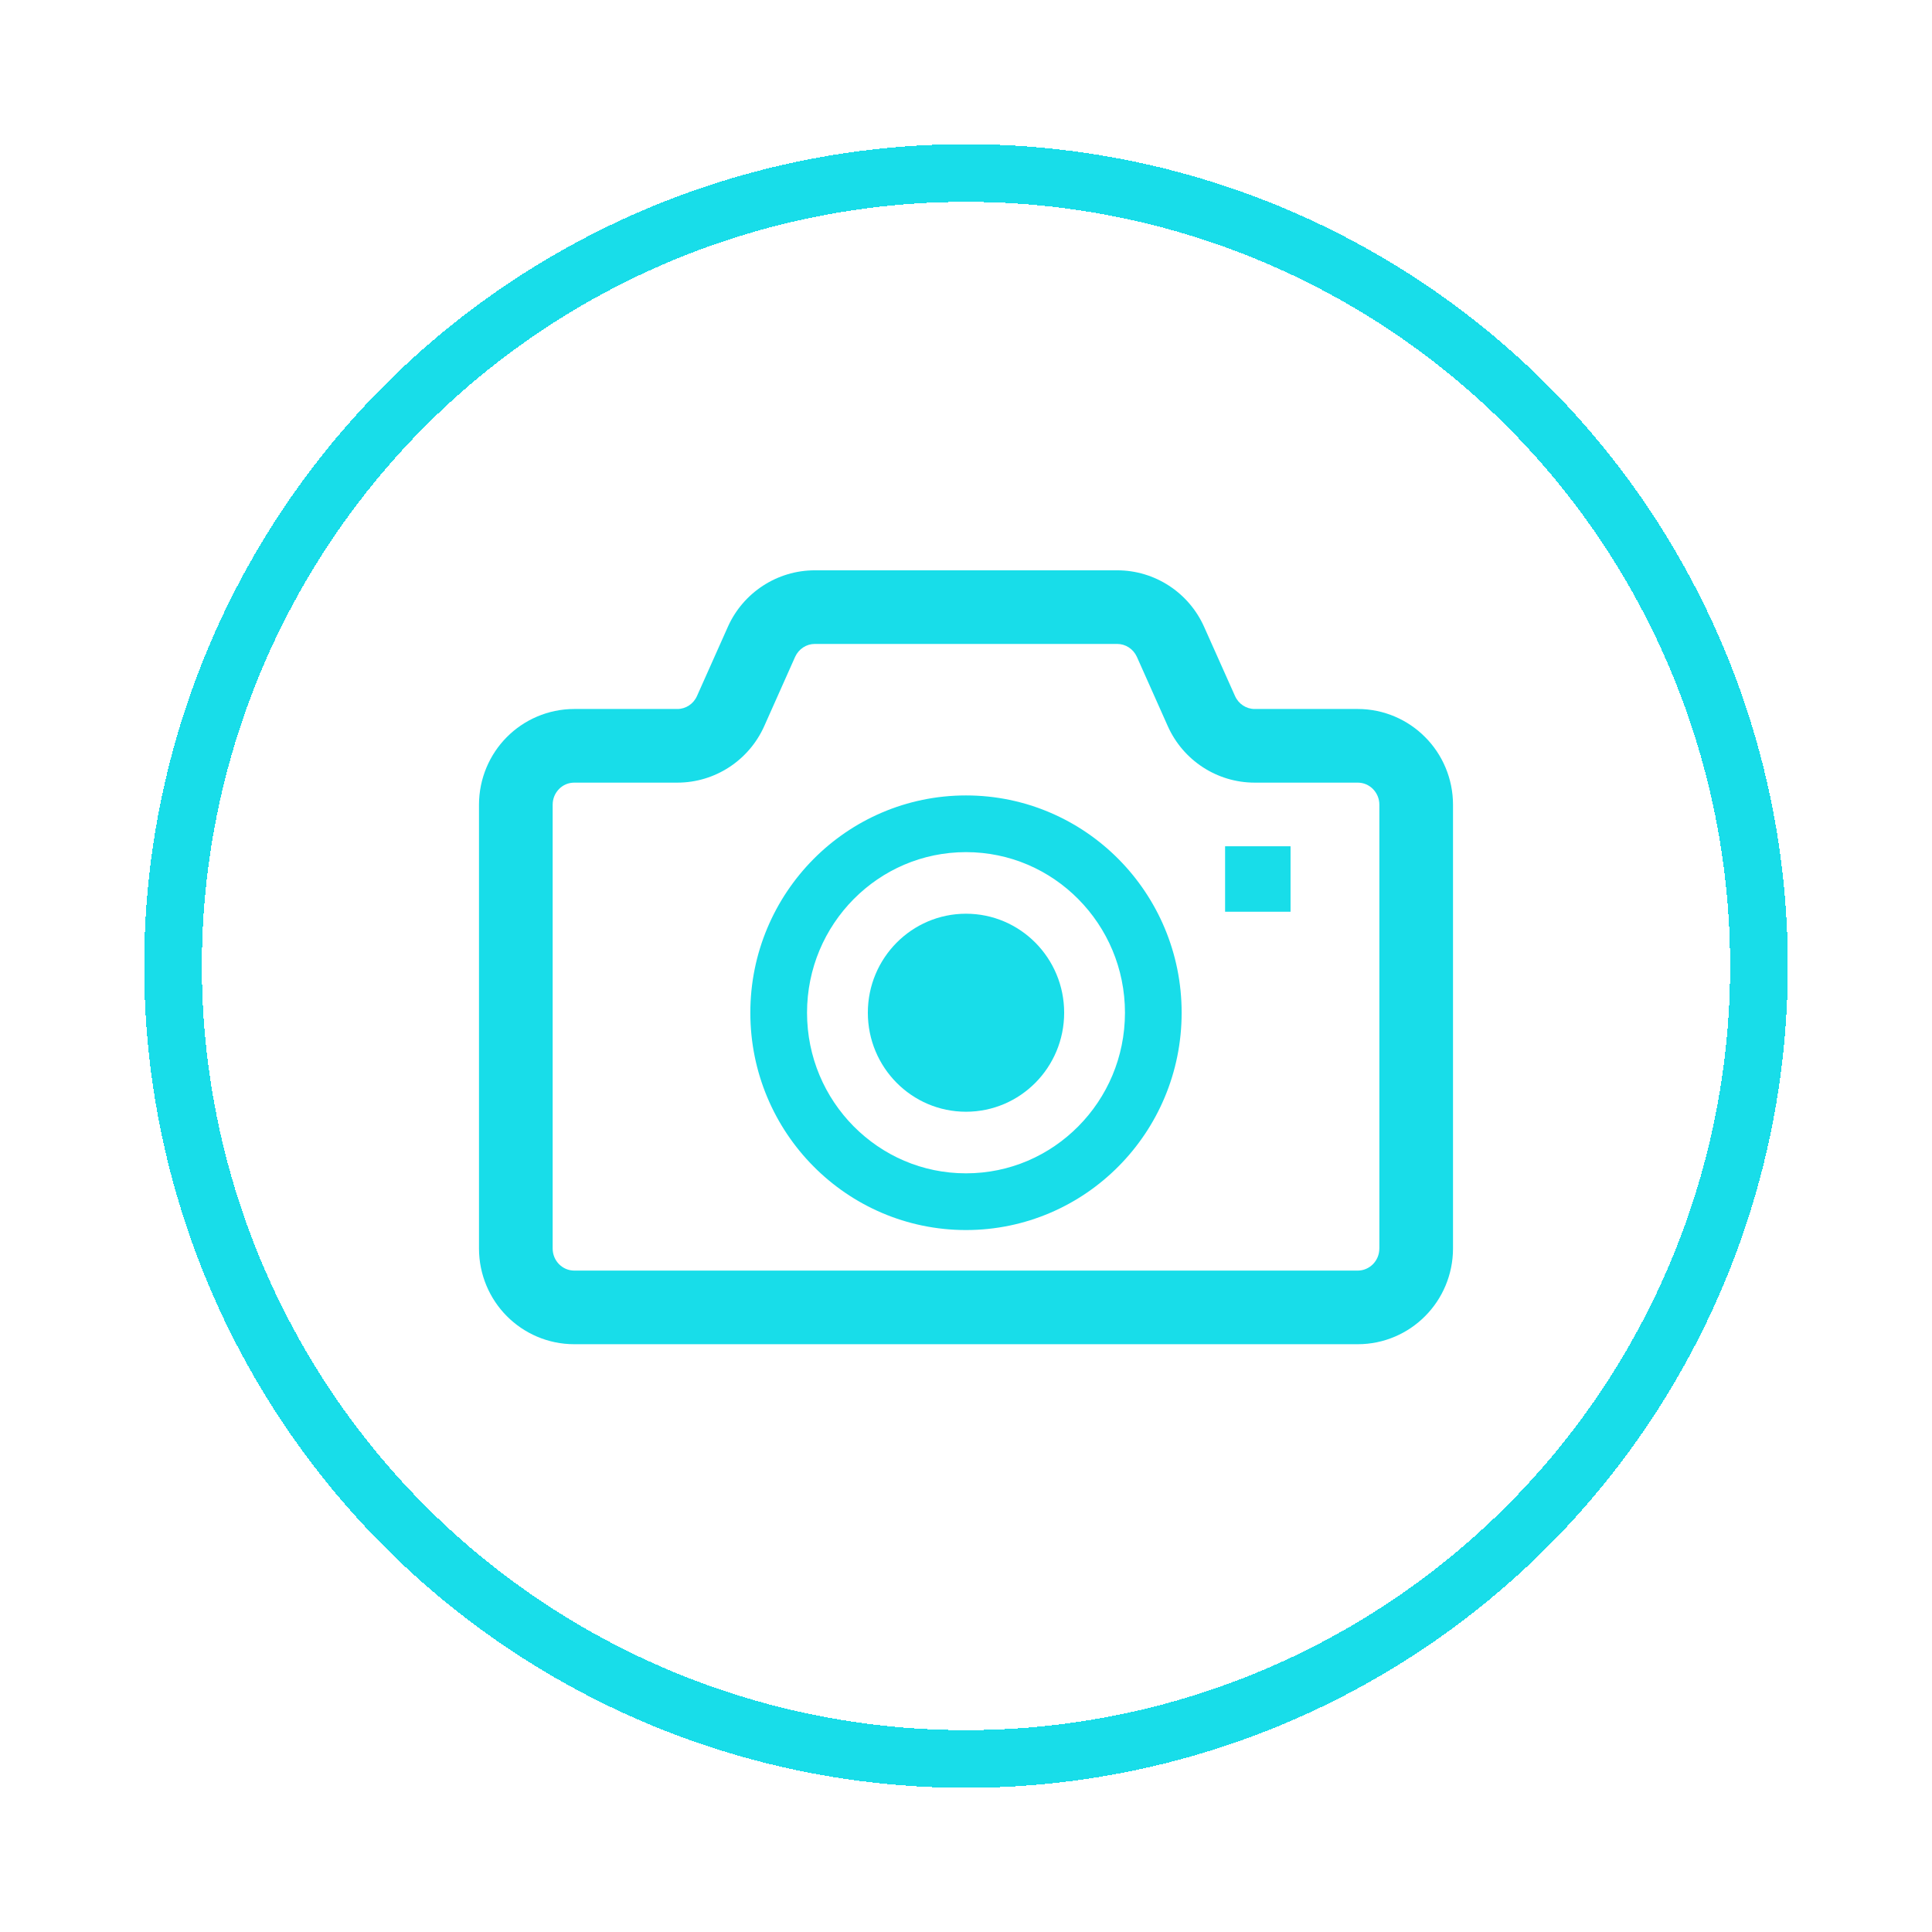 <svg width="67" height="67" viewBox="0 0 67 67" fill="none" xmlns="http://www.w3.org/2000/svg">
<g filter="url(#filter0_d_24_212)">
<circle cx="33.5" cy="33.5" r="27.5" transform="rotate(-180 33.5 33.5)" stroke="#18DDE9" stroke-width="2" shape-rendering="crispEdges"/>
</g>
<path d="M33.5 31.687C31.62 31.687 30.096 33.224 30.096 35.12C30.096 37.018 31.62 38.554 33.5 38.554C35.38 38.554 36.904 37.018 36.904 35.12C36.904 33.224 35.38 31.687 33.5 31.687Z" fill="#18DDE9"/>
<path d="M49.424 25.564C48.831 24.964 47.996 24.587 47.085 24.587H43.509C43.222 24.588 42.953 24.415 42.829 24.137L41.758 21.739C41.228 20.551 40.05 19.778 38.743 19.778H28.257C26.95 19.778 25.772 20.551 25.241 21.738V21.739L24.171 24.137C24.047 24.416 23.778 24.588 23.491 24.587H19.915C19.004 24.587 18.168 24.964 17.574 25.564C16.98 26.162 16.611 26.998 16.611 27.908V43.296C16.611 44.206 16.98 45.042 17.574 45.64C18.168 46.24 19.004 46.617 19.915 46.616H34.81H47.085C47.996 46.617 48.831 46.24 49.424 45.64C50.02 45.042 50.389 44.206 50.389 43.296V27.908C50.389 26.998 50.02 26.161 49.424 25.564ZM47.834 43.296C47.834 43.514 47.75 43.7 47.612 43.842C47.47 43.981 47.292 44.062 47.085 44.063H34.81H19.915C19.707 44.062 19.528 43.981 19.388 43.842C19.25 43.7 19.166 43.514 19.166 43.296V27.908C19.166 27.689 19.25 27.504 19.388 27.361C19.528 27.221 19.707 27.142 19.915 27.141H23.491C24.796 27.141 25.975 26.367 26.505 25.177L27.573 22.781C27.699 22.503 27.967 22.331 28.257 22.331H38.743C39.033 22.331 39.301 22.503 39.426 22.779L40.496 25.178C41.025 26.367 42.204 27.141 43.509 27.141H47.085C47.292 27.142 47.47 27.221 47.612 27.361C47.75 27.504 47.835 27.69 47.835 27.908V43.296H47.834Z" fill="#18DDE9"/>
<path d="M33.5 27.585C31.434 27.584 29.558 28.433 28.209 29.795C26.858 31.158 26.02 33.045 26.021 35.12C26.02 37.196 26.858 39.085 28.209 40.446C29.558 41.809 31.434 42.657 33.5 42.657C35.565 42.657 37.442 41.809 38.791 40.446C40.142 39.085 40.98 37.196 40.978 35.12C40.98 33.045 40.142 31.158 38.791 29.795C37.442 28.433 35.565 27.584 33.5 27.585ZM37.394 39.061C36.394 40.07 35.023 40.69 33.5 40.69C31.976 40.69 30.607 40.07 29.605 39.061C28.606 38.052 27.988 36.665 27.987 35.12C27.988 33.577 28.606 32.19 29.605 31.18C30.607 30.171 31.976 29.552 33.5 29.551C35.023 29.552 36.394 30.171 37.394 31.18C38.394 32.19 39.012 33.577 39.013 35.12C39.012 36.665 38.394 38.052 37.394 39.061Z" fill="#18DDE9"/>
<path d="M44.755 29.348H42.485V31.618H44.755V29.348Z" fill="#18DDE9"/>
<defs>
<filter id="filter0_d_24_212" x="0" y="0" width="67" height="67" filterUnits="userSpaceOnUse" color-interpolation-filters="sRGB">
<feFlood flood-opacity="0" result="BackgroundImageFix"/>
<feColorMatrix in="SourceAlpha" type="matrix" values="0 0 0 0 0 0 0 0 0 0 0 0 0 0 0 0 0 0 127 0" result="hardAlpha"/>
<feMorphology radius="1" operator="dilate" in="SourceAlpha" result="effect1_dropShadow_24_212"/>
<feOffset/>
<feGaussianBlur stdDeviation="2"/>
<feComposite in2="hardAlpha" operator="out"/>
<feColorMatrix type="matrix" values="0 0 0 0 1 0 0 0 0 1 0 0 0 0 1 0 0 0 0.5 0"/>
<feBlend mode="normal" in2="BackgroundImageFix" result="effect1_dropShadow_24_212"/>
<feBlend mode="normal" in="SourceGraphic" in2="effect1_dropShadow_24_212" result="shape"/>
</filter>
</defs>
</svg>
